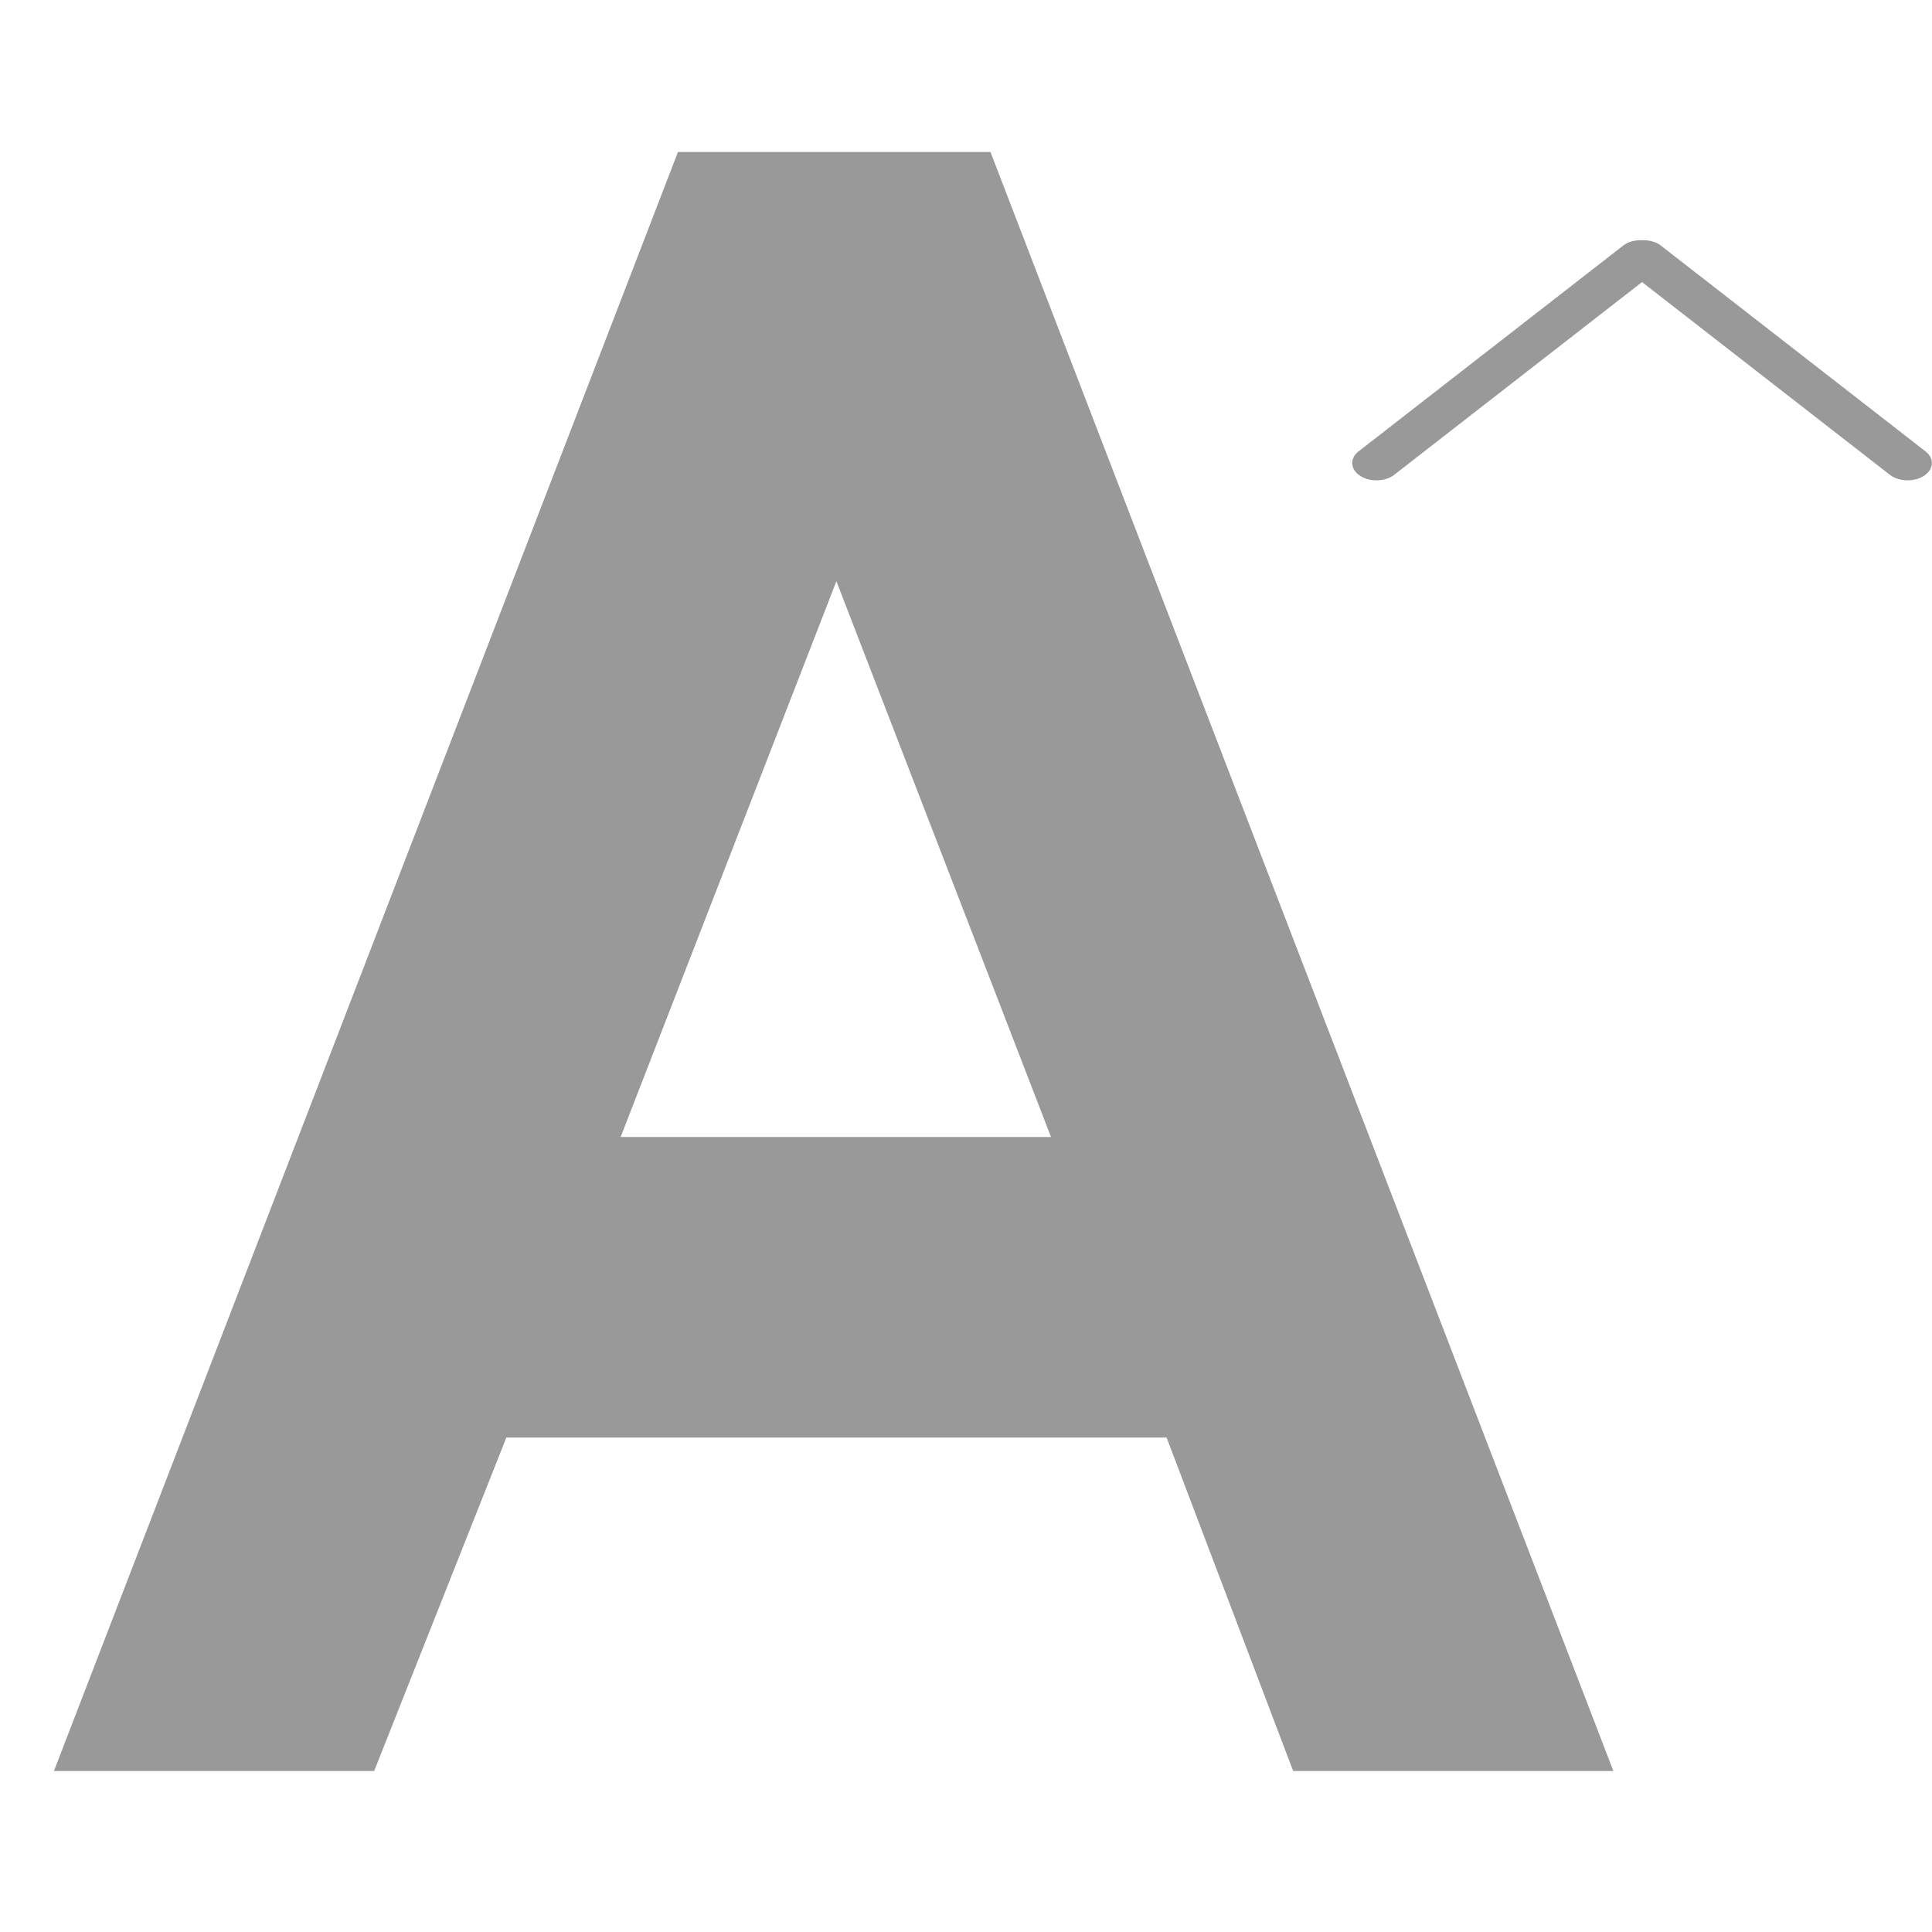 <svg width="12" height="12" viewBox="0 0 12 12" fill="none" xmlns="http://www.w3.org/2000/svg">
<path d="M4.211 0.944H6.152L10.021 11H8.032L7.246 8.929H3.145L2.324 11H0.335L4.211 0.944ZM5.195 3.61L3.855 7.062H6.528L5.195 3.61Z" fill="#999999"/>
<path d="M10.085 1.523L8.443 2.8C8.384 2.842 8.384 2.91 8.443 2.952C8.501 2.994 8.597 2.994 8.656 2.952L10.199 1.752L11.742 2.952C11.801 2.994 11.896 2.994 11.955 2.952C12.014 2.91 12.014 2.842 11.955 2.8L10.313 1.523C10.282 1.5 10.24 1.491 10.199 1.492C10.158 1.491 10.116 1.5 10.085 1.523Z" fill="#999999"/>
</svg>
